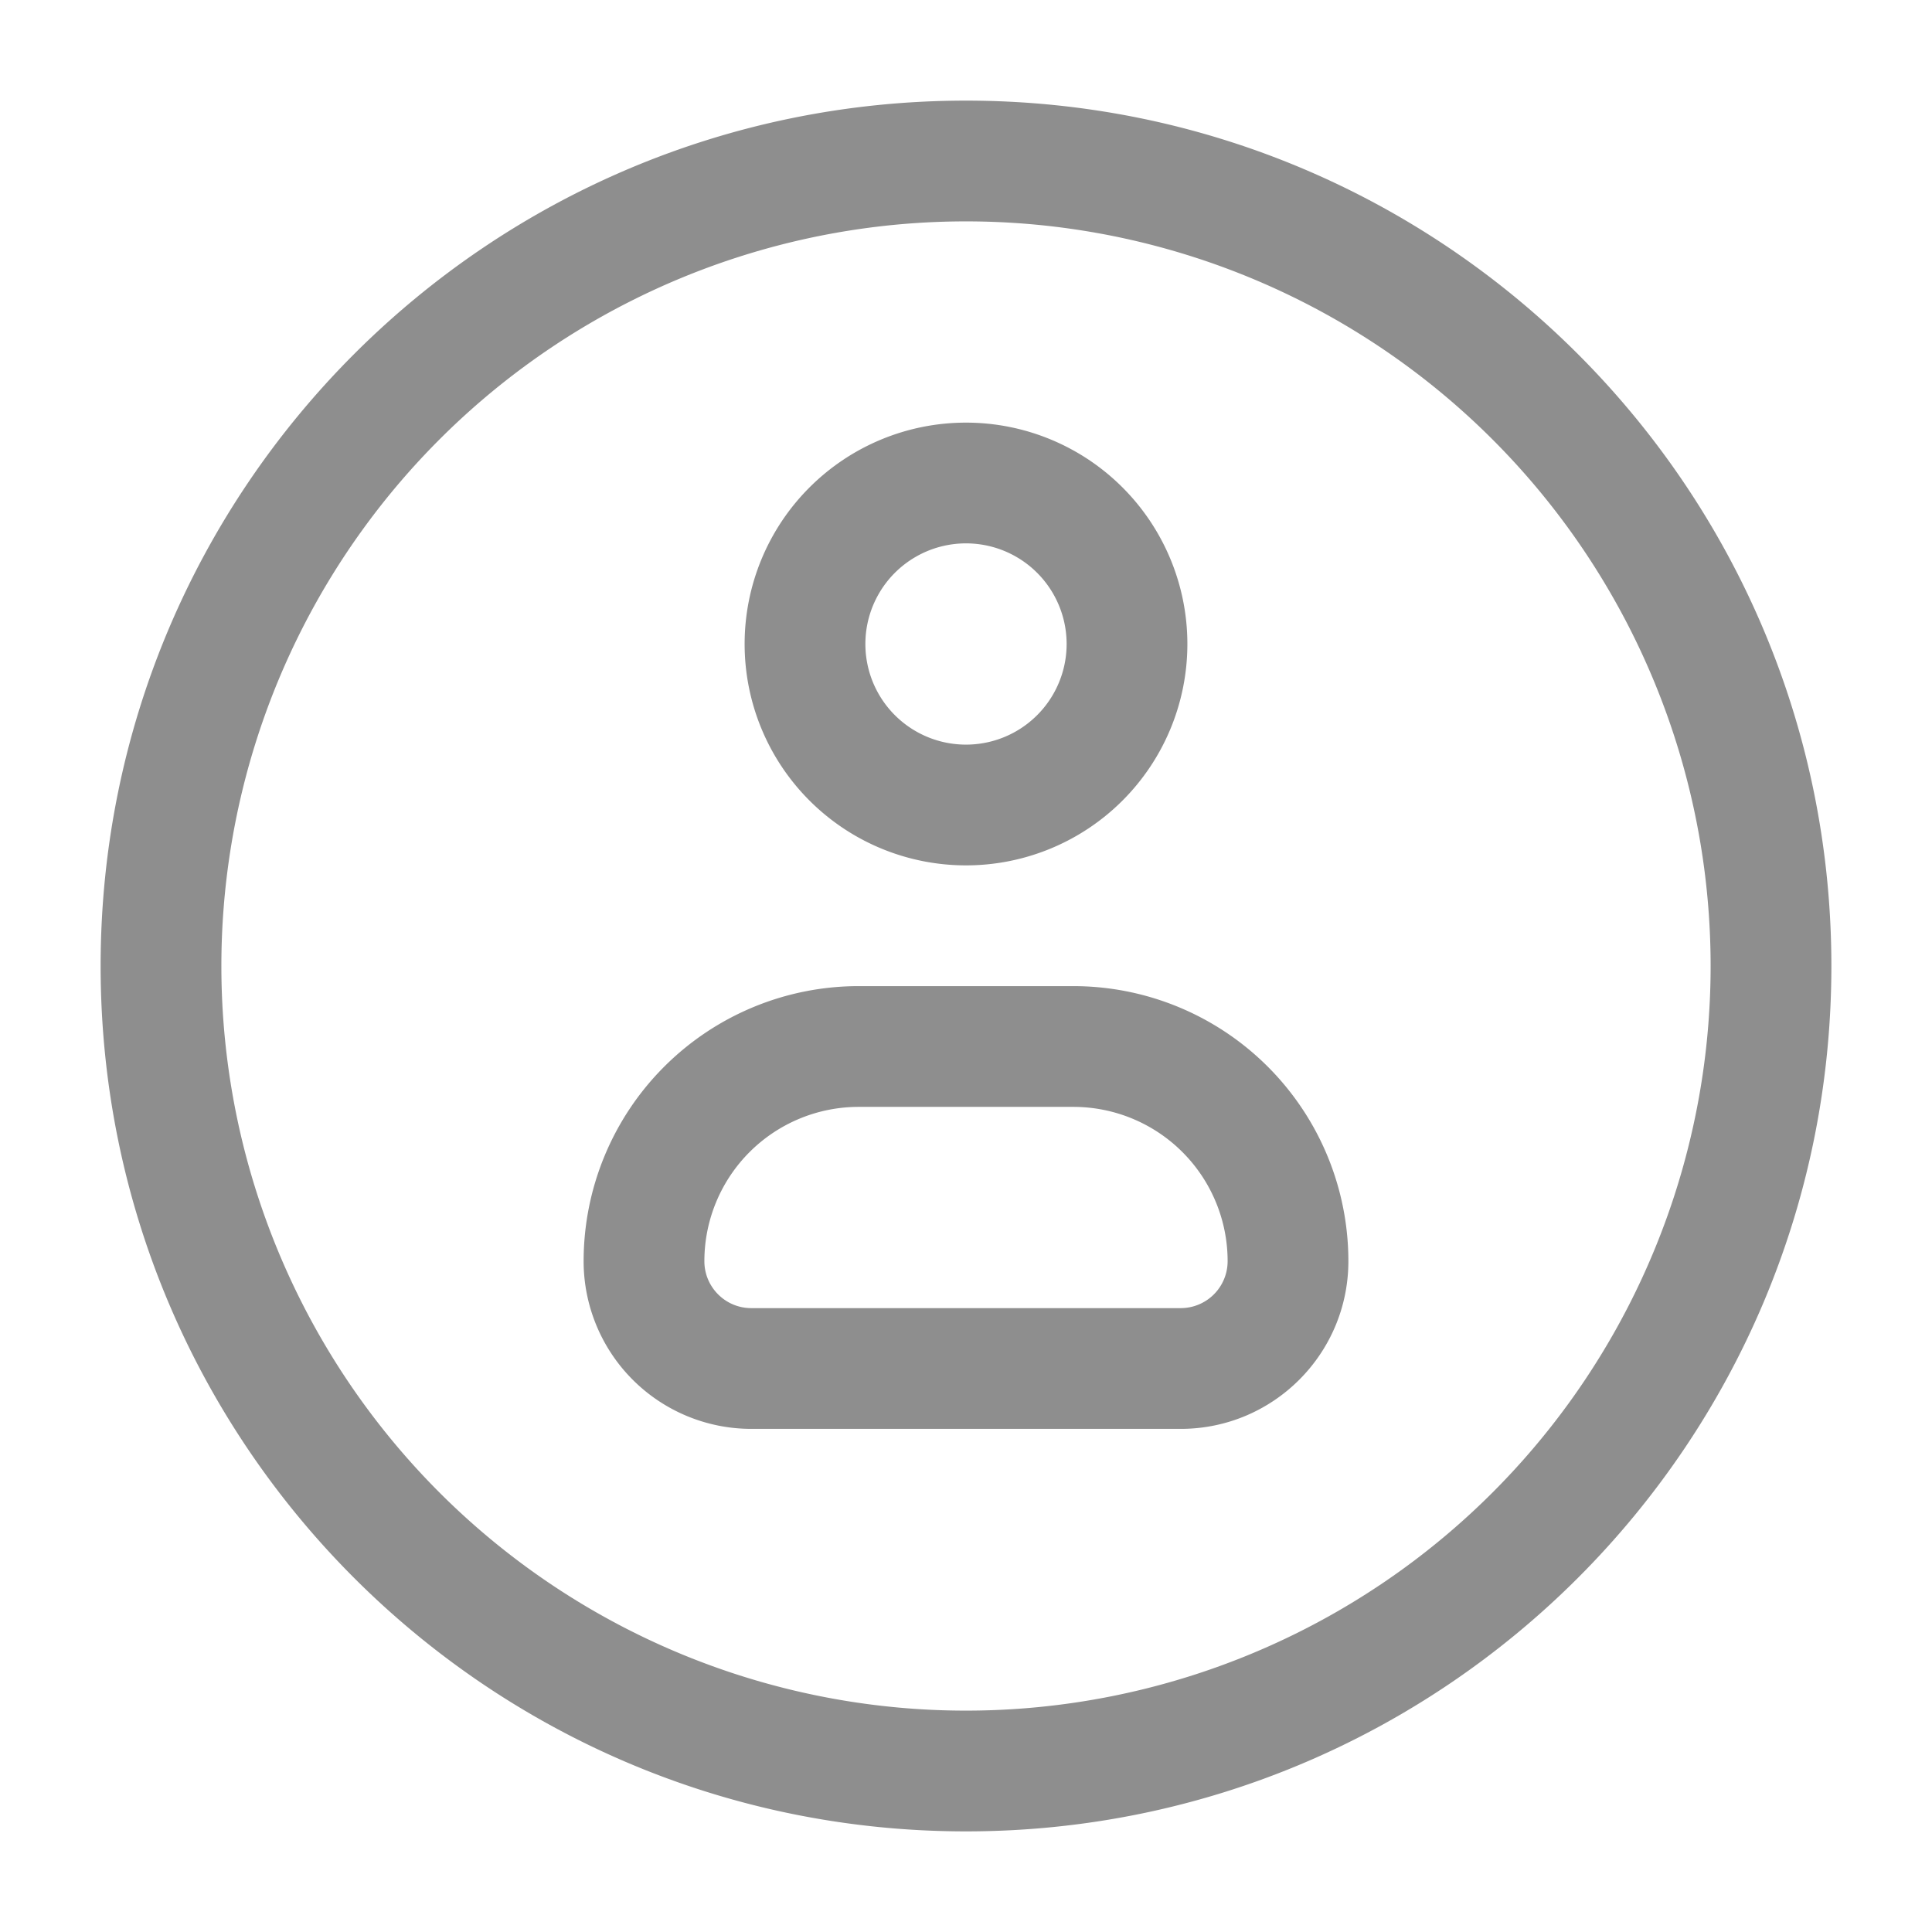 <svg width="24" height="24" fill="none" xmlns="http://www.w3.org/2000/svg"><path fill-rule="evenodd" clip-rule="evenodd" d="M12 2.75a9.25 9.25 0 100 18.5 9.25 9.25 0 000-18.5zM1.25 12C1.25 6.063 6.063 1.25 12 1.25S22.75 6.063 22.75 12 17.937 22.75 12 22.75 1.25 17.937 1.25 12zm9.417 1.75a1.917 1.917 0 00-1.917 1.917c0 .322.261.583.583.583h5.334a.583.583 0 00.583-.583 1.917 1.917 0 00-1.917-1.917h-2.666zM7.25 15.667a3.417 3.417 0 013.417-3.417h2.666a3.417 3.417 0 013.417 3.417c0 1.15-.933 2.083-2.083 2.083H9.333a2.083 2.083 0 01-2.083-2.083zM10.75 8a1.25 1.25 0 112.5 0 1.25 1.25 0 01-2.5 0zM12 5.25a2.75 2.75 0 100 5.5 2.75 2.75 0 000-5.5z" fill="#8E8E8E"/></svg>